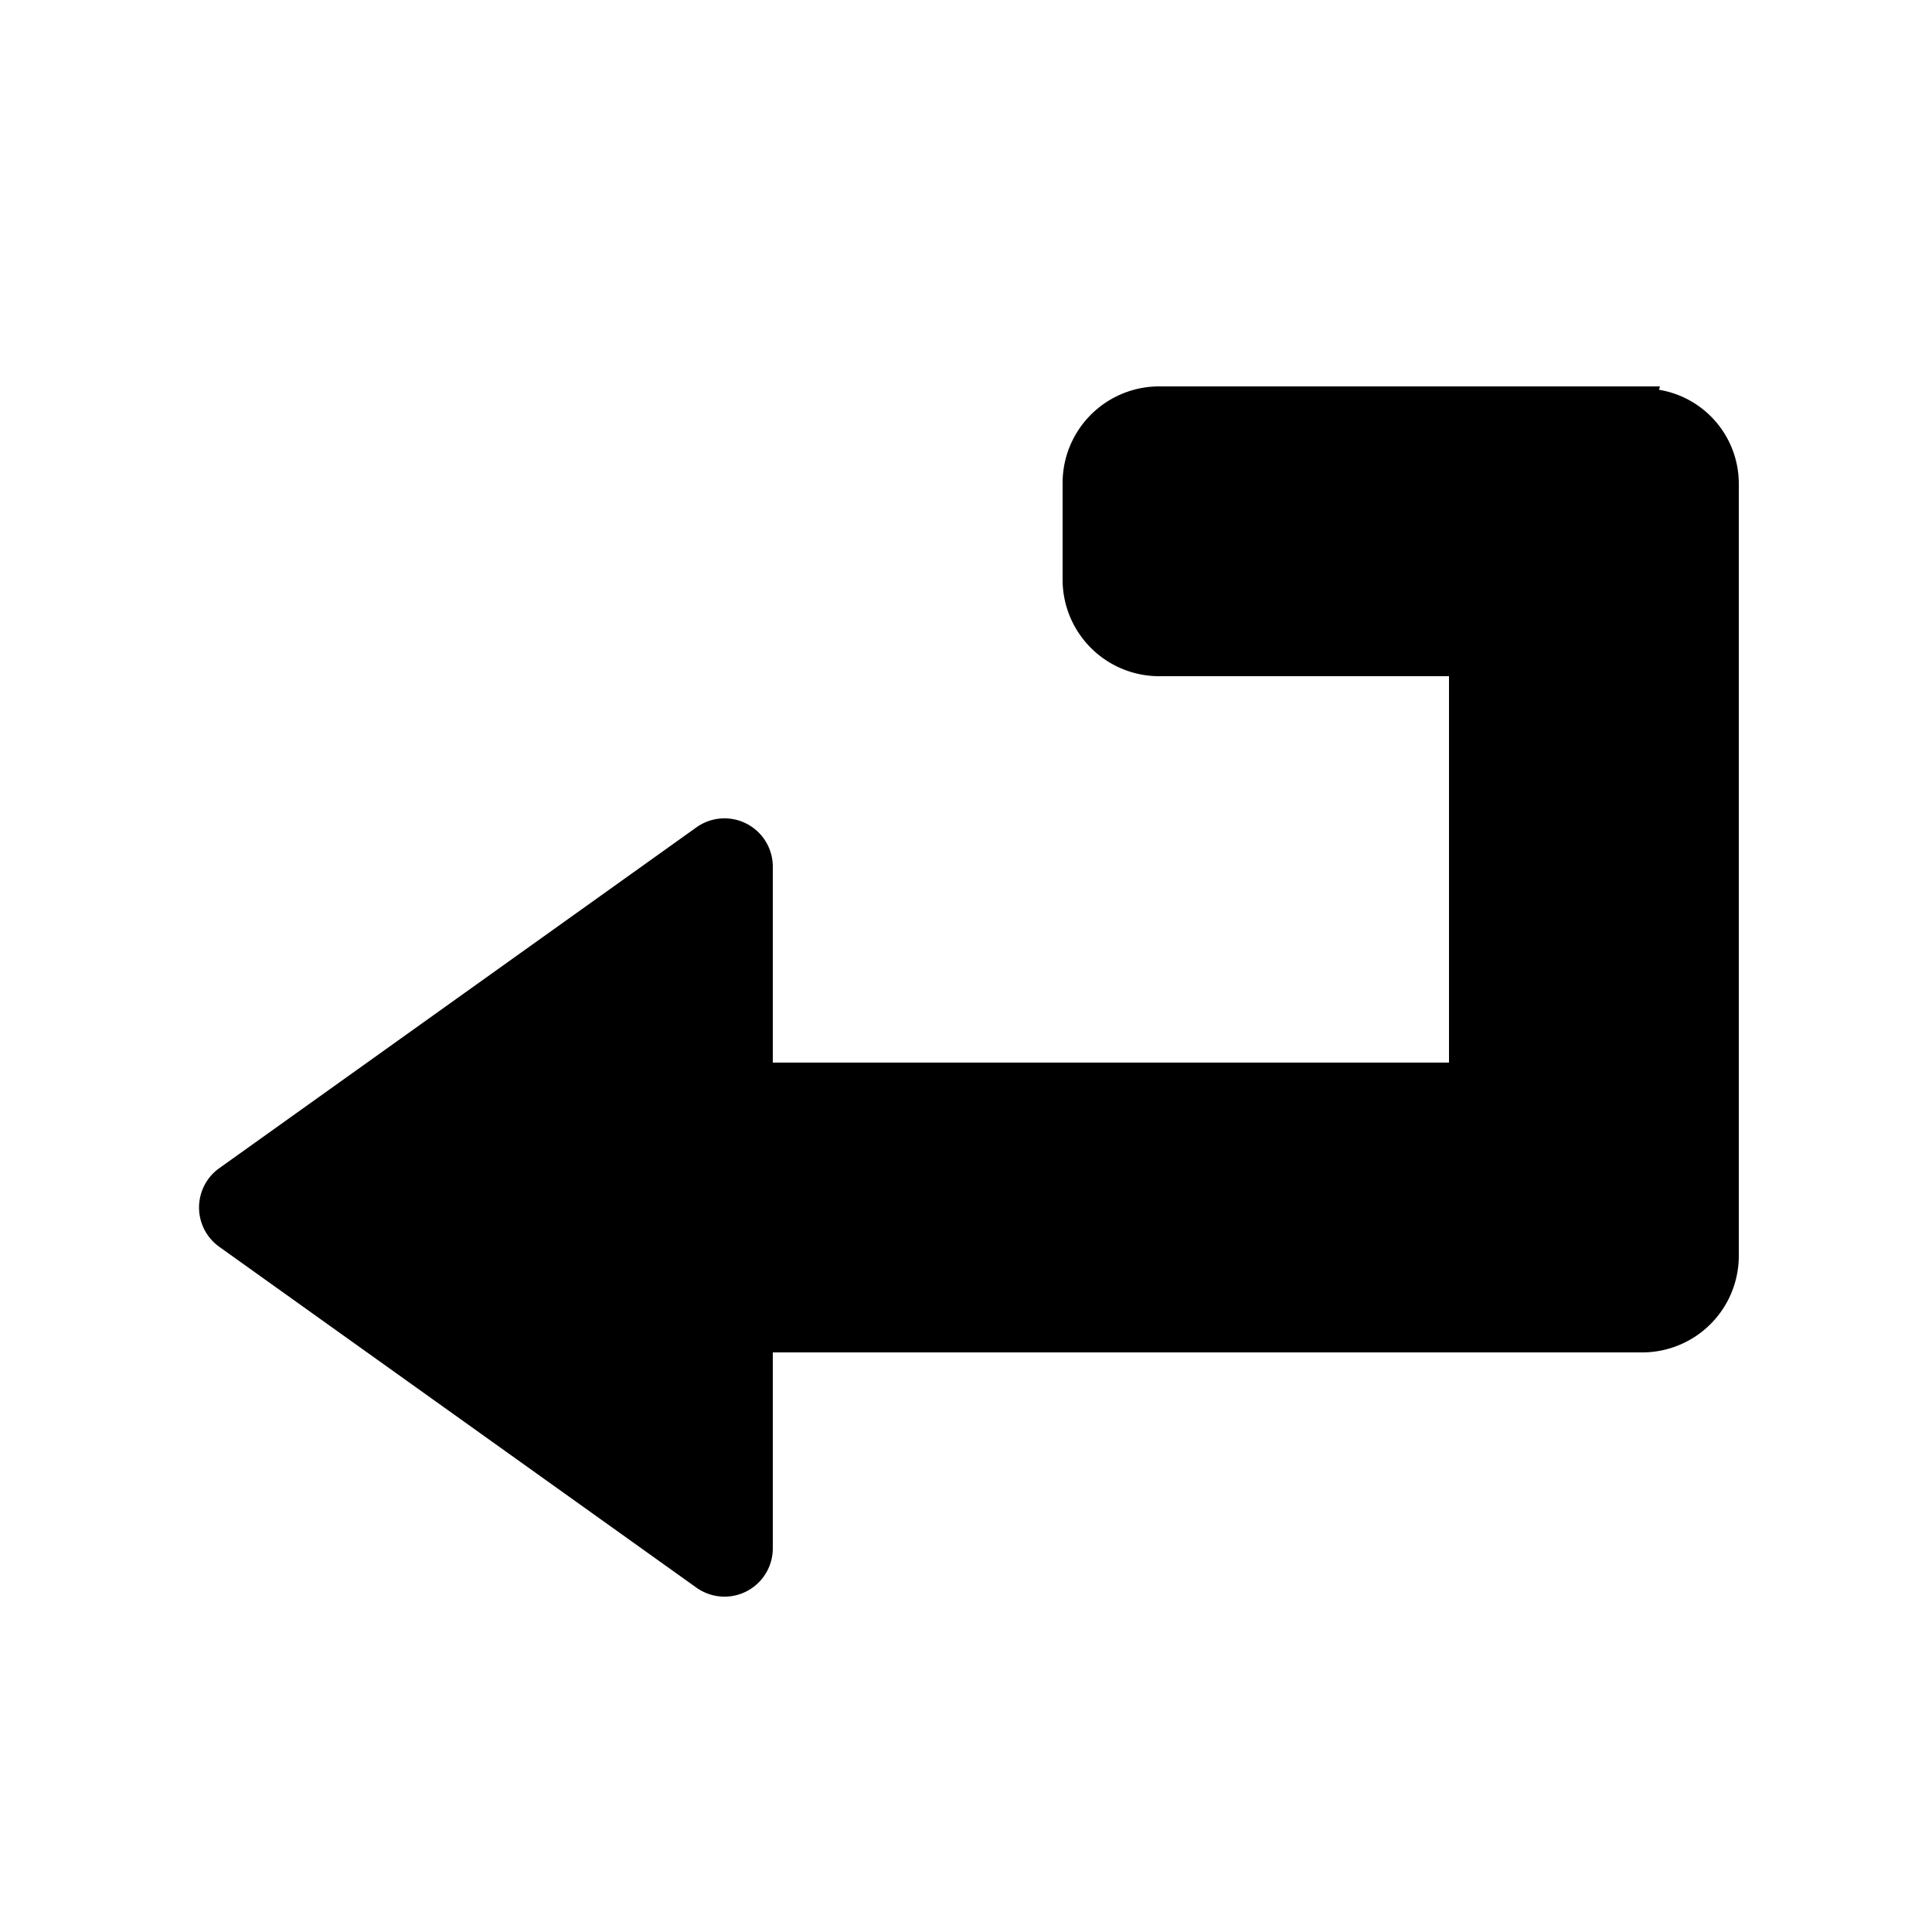 <svg id="glyphicons-halflings" xmlns="http://www.w3.org/2000/svg" viewBox="0 0 20 20">
  <path id="text-line-break" d="M18,5v8a1,1,0,0,1-1,1H8v2.028a.5.5,0,0,1-.791.407L2.27,12.907a.5.5,0,0,1,0-.814L7.209,8.565A.5.5,0,0,1,8,8.972V11h7V7H12a1,1,0,0,1-1-1V5a1,1,0,0,1,1-1h5.184c-.004.011-.006.024-.01.035A.986.986,0,0,1,18,5Z"/>
</svg>
